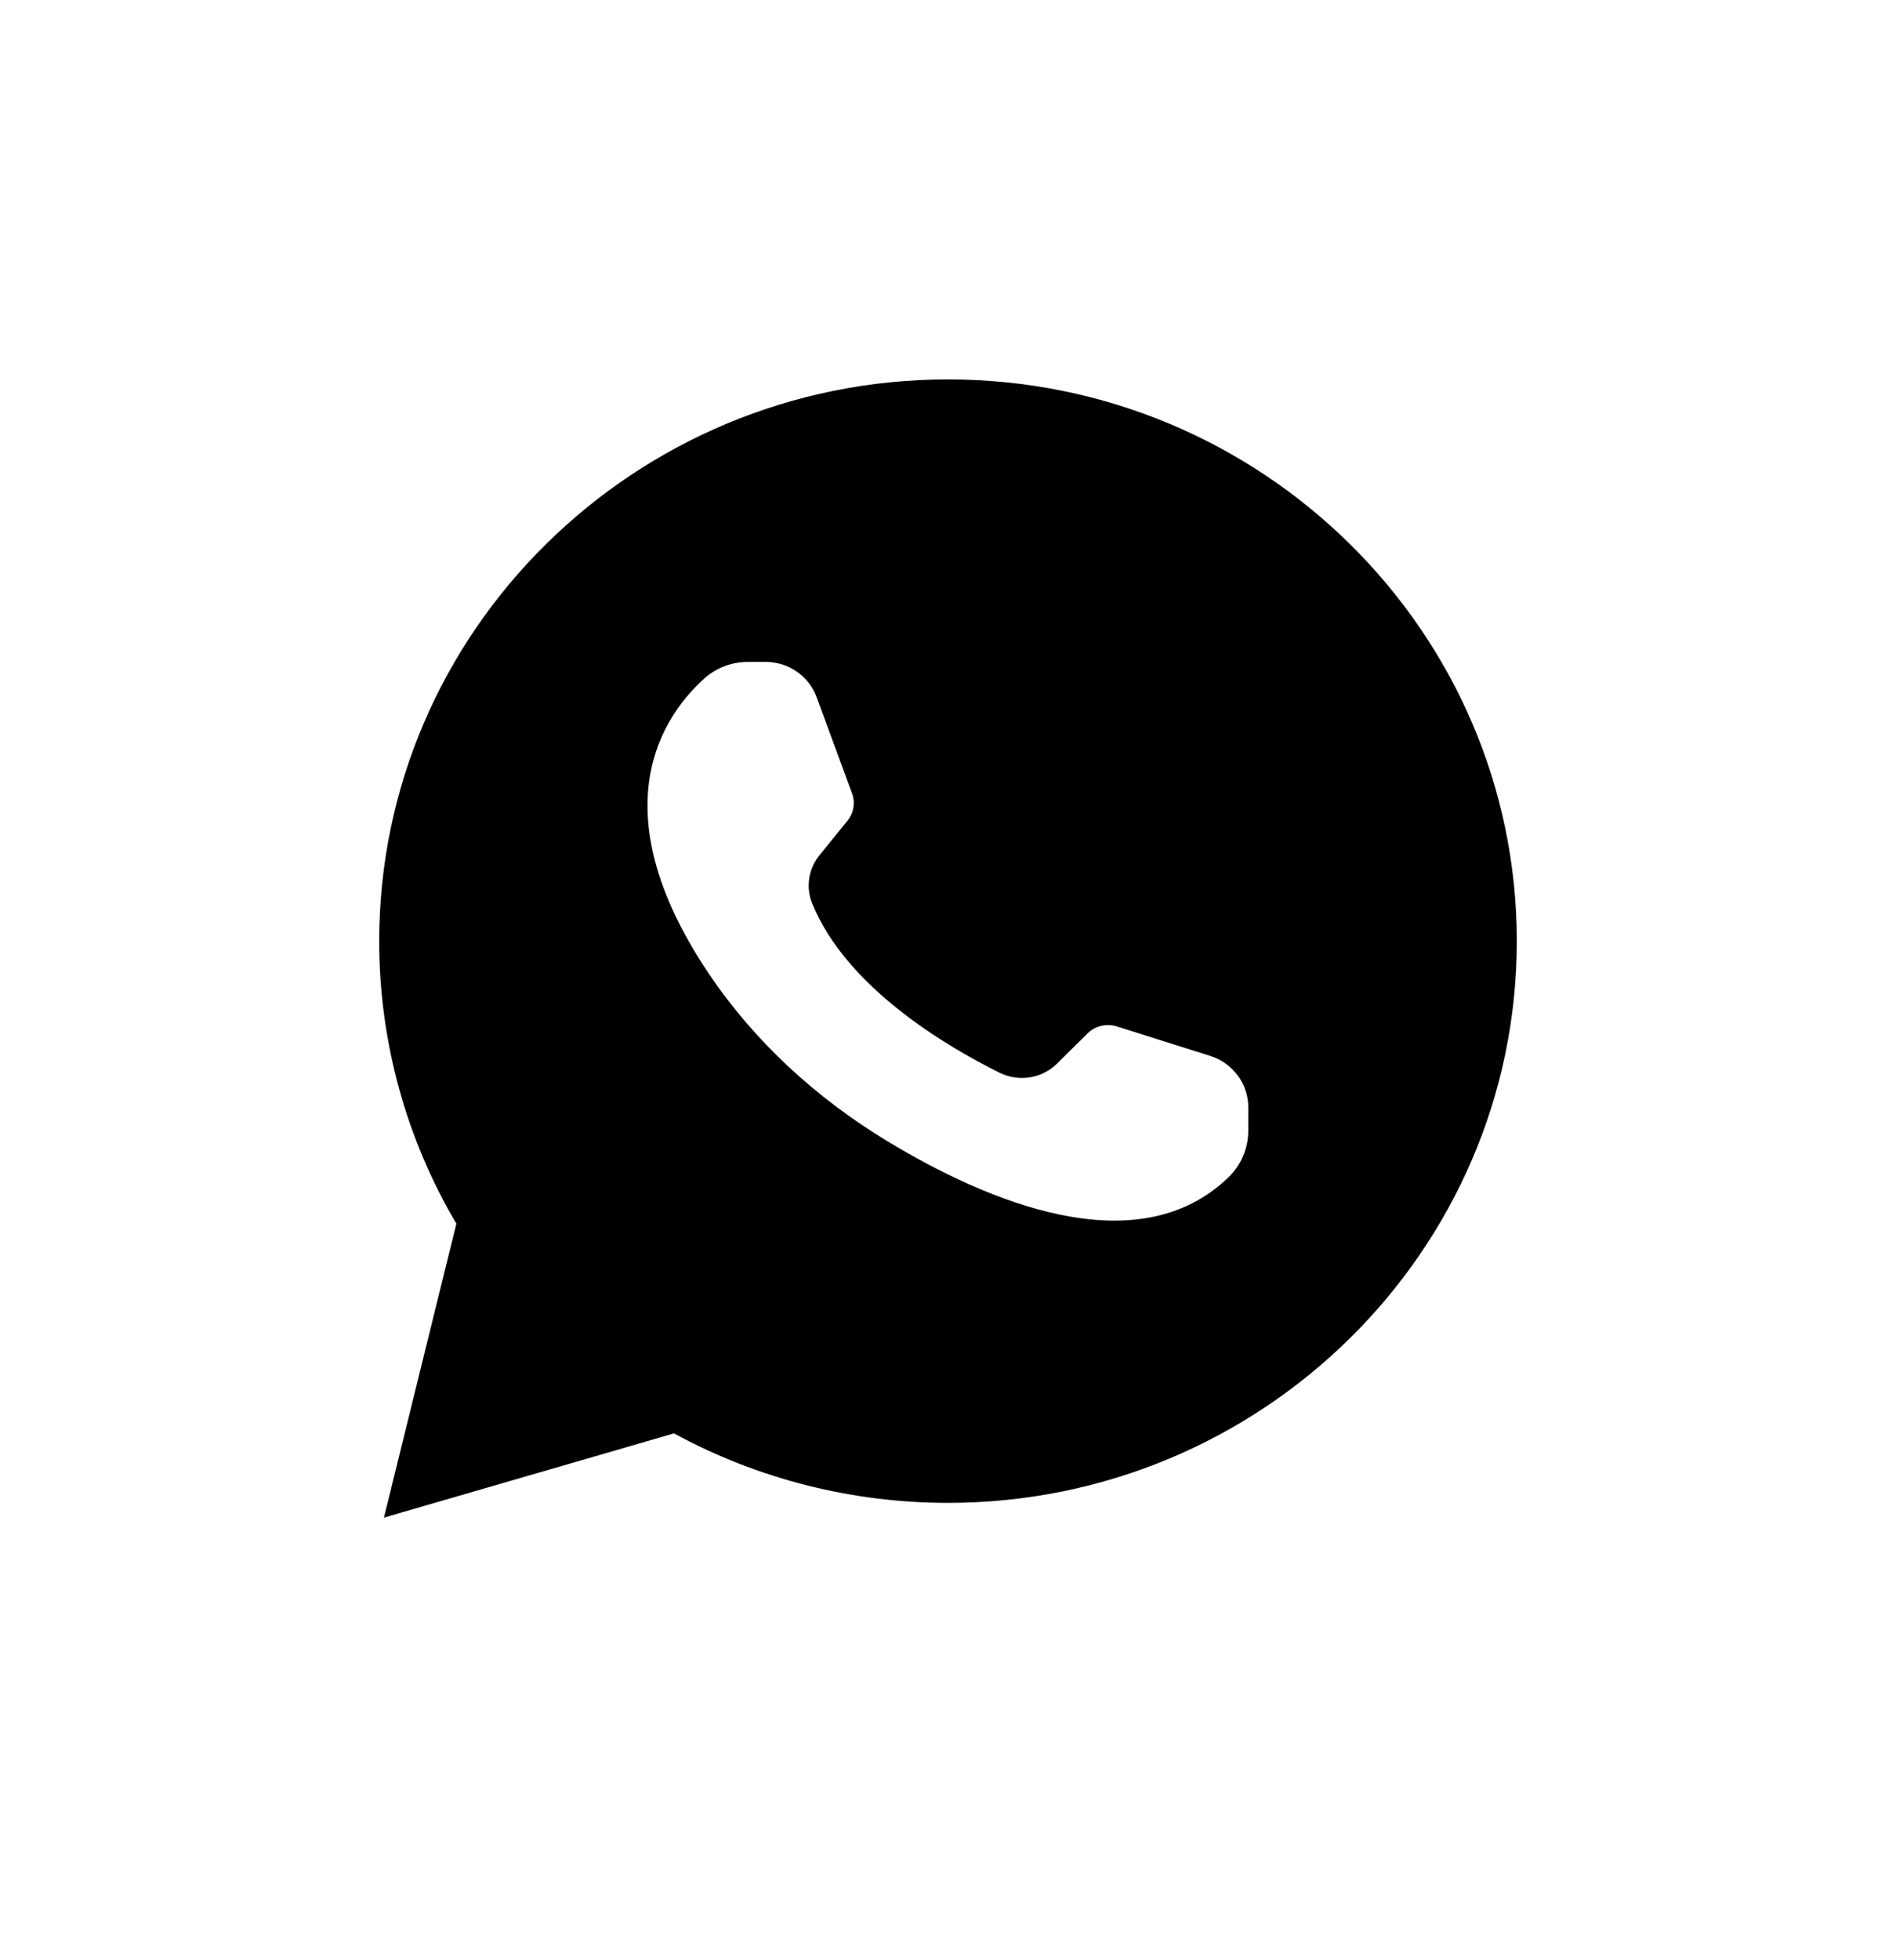 <svg width="30" height="31" viewBox="0 0 30 31" fill="none" xmlns="http://www.w3.org/2000/svg">
<path d="M10.664 22.668C11.989 23.389 13.482 23.767 15 23.767C19.962 23.767 24 19.781 24 14.884C24 9.986 19.962 6 15 6C10.038 6 6 9.986 6 14.884C6 16.457 6.42 17.997 7.221 19.352L6.075 24L10.664 22.668ZM11.142 10.732C11.333 10.559 11.58 10.467 11.839 10.467H12.113C12.476 10.467 12.799 10.691 12.922 11.026L13.483 12.551C13.535 12.695 13.509 12.855 13.412 12.976L12.969 13.522C12.794 13.735 12.747 14.027 12.849 14.281C13.386 15.615 14.983 16.552 15.817 16.965C16.12 17.114 16.483 17.057 16.722 16.823L17.212 16.339C17.33 16.224 17.505 16.182 17.664 16.23L19.151 16.699C19.508 16.813 19.751 17.14 19.751 17.51V17.883C19.751 18.156 19.641 18.418 19.445 18.611C17.997 20.023 15.594 18.988 14.037 18.045C12.915 17.365 11.937 16.472 11.209 15.388C9.449 12.764 10.518 11.294 11.142 10.732Z" fill="currentColor"/>
</svg>
